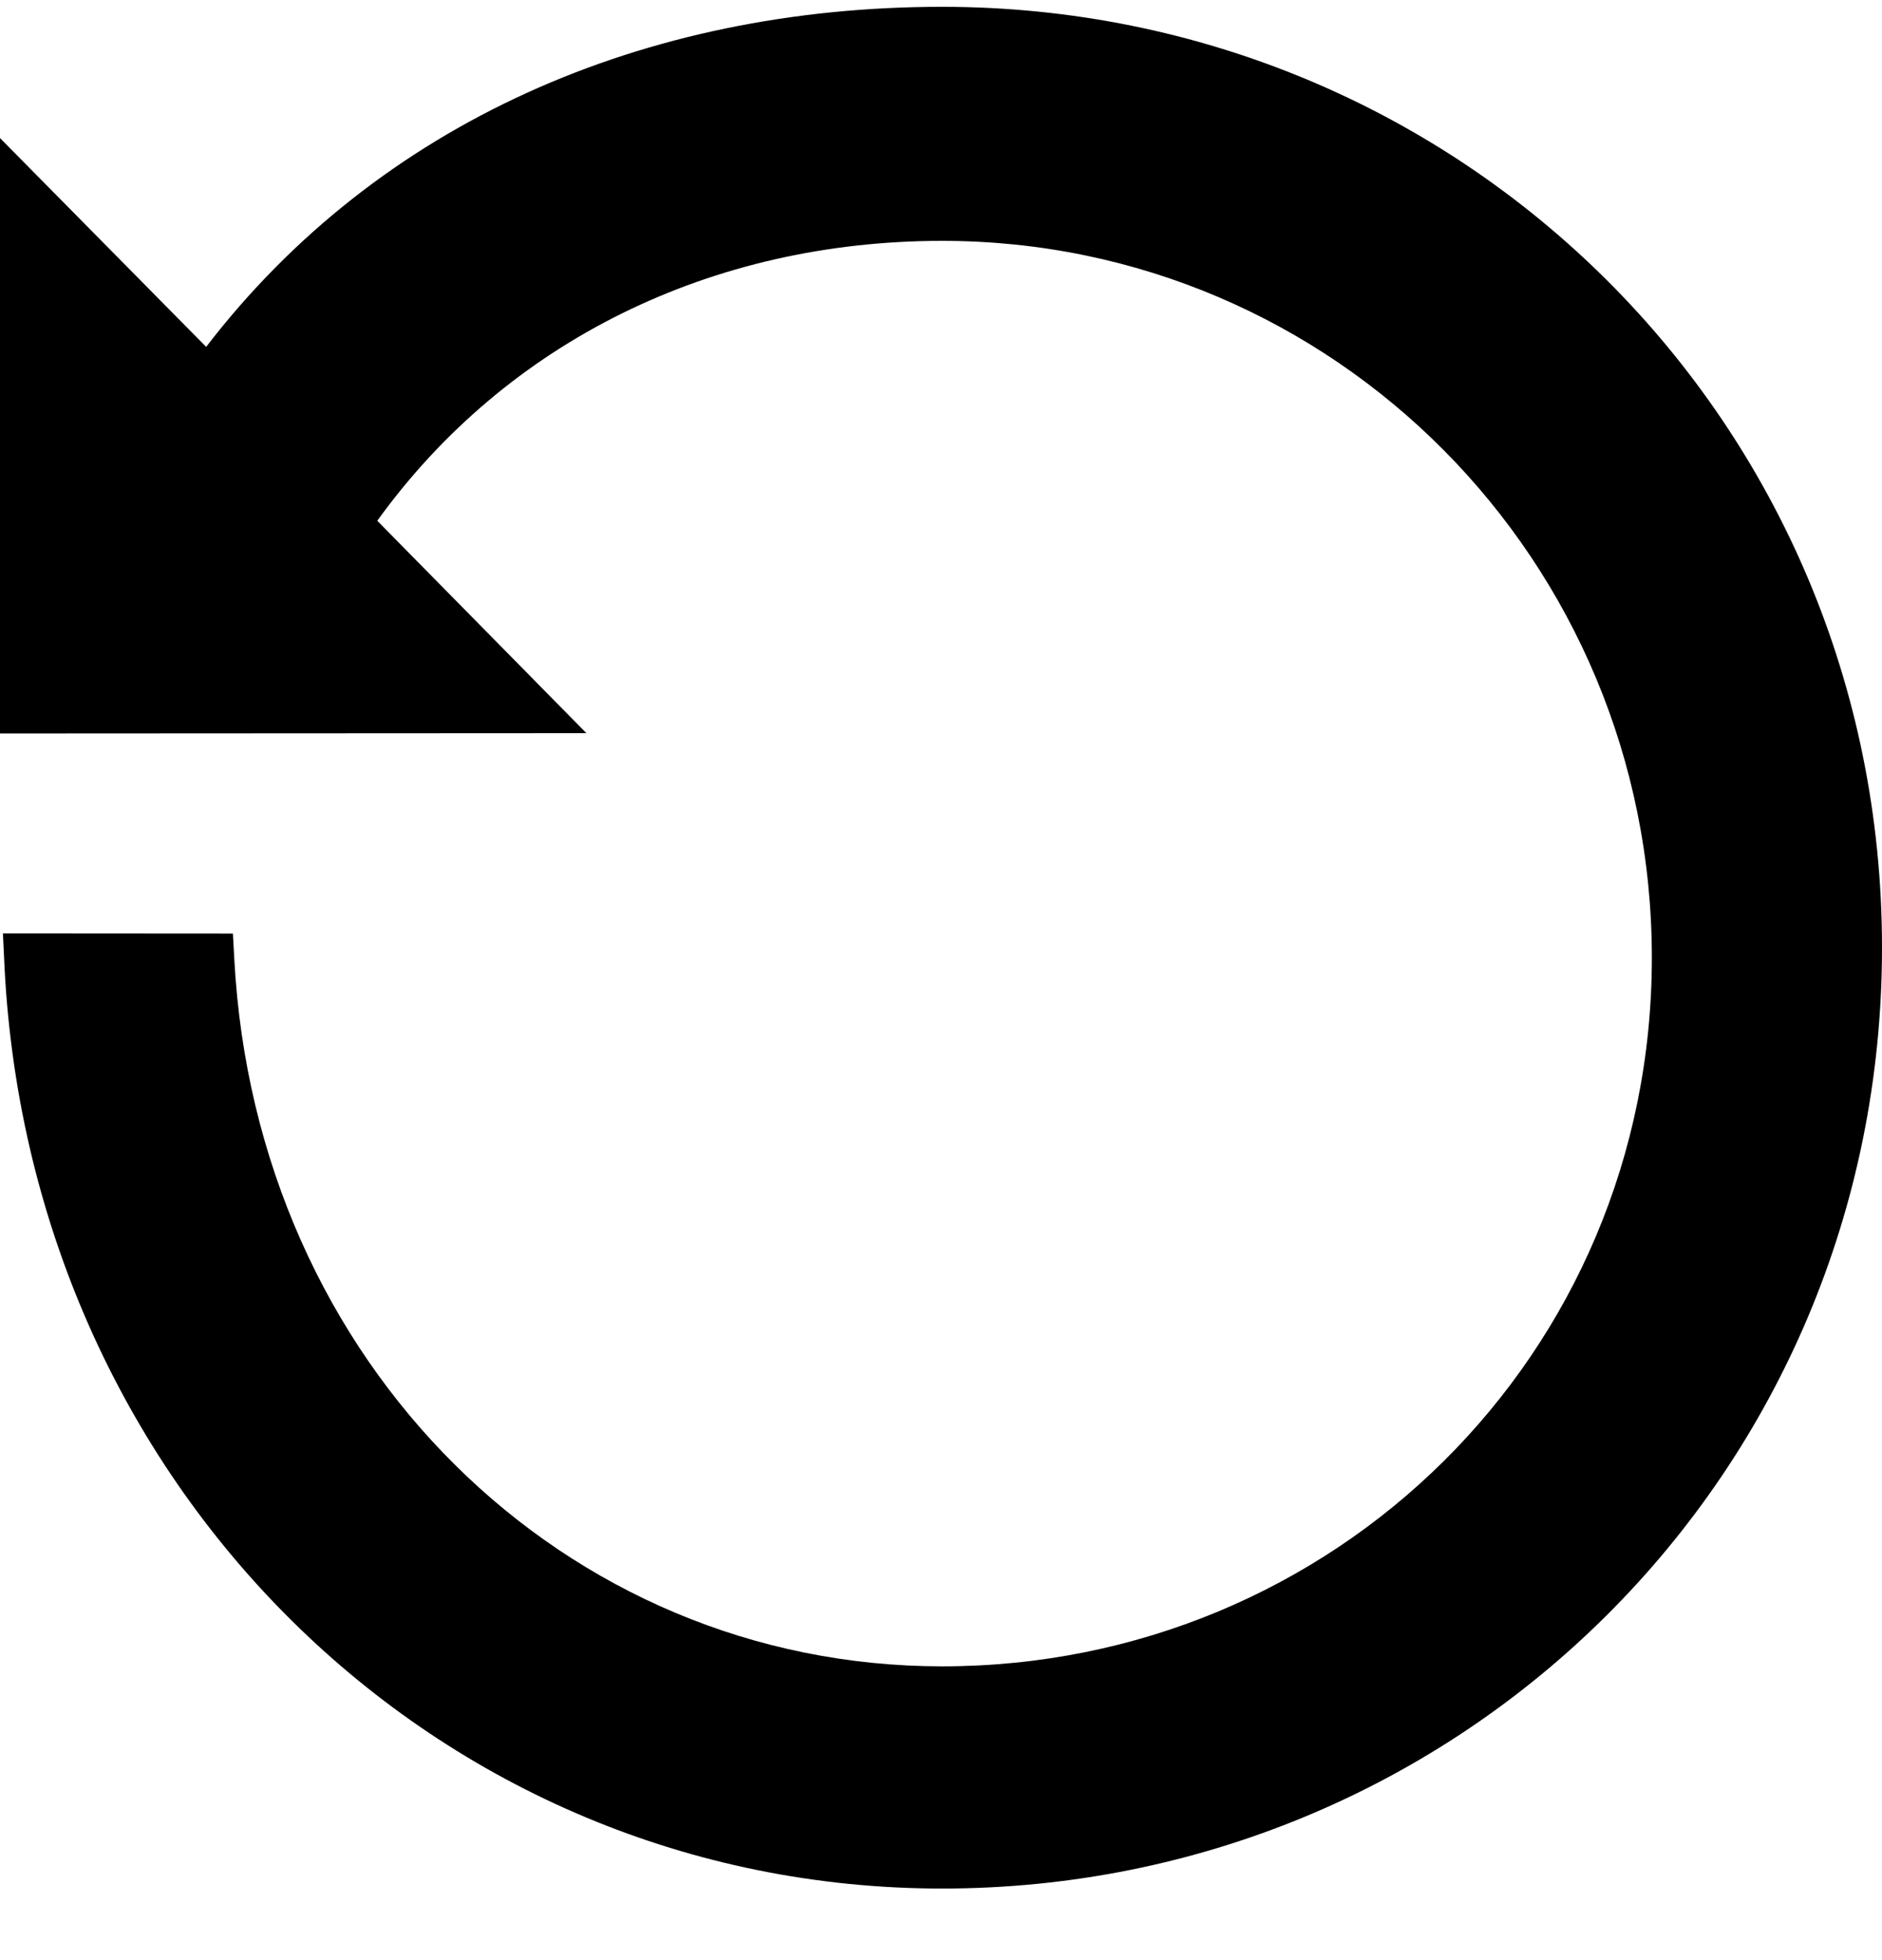 <?xml version="1.0" encoding="UTF-8" standalone="no"?>
<svg width="24px" height="25px" viewBox="0 0 24 25" version="1.1" xmlns="http://www.w3.org/2000/svg" xmlns:xlink="http://www.w3.org/1999/xlink">
    <!-- Generator: Sketch 3.8.2 (29753) - http://www.bohemiancoding.com/sketch -->
    <title>refreshIcon</title>
    <desc>Created with Sketch.</desc>
    <defs></defs>
    <g id="Page-1" stroke="none" stroke-width="1" fill="none" fill-rule="evenodd">
        <g id="core-iconset-informative" transform="translate(-249, -27)" fill="#000000">
            <path d="M261.014,27.087 C257.216,27.087 253.826,28.565 251.629,31.424 L249,28.761 L249,36.355 L256.478,36.351 L253.811,33.642 C255.465,31.349 258.079,30.072 261.015,30.072 C266.005,30.072 270.065,34.144 270.065,39.215 C270.065,44.286 266.005,48.253 261.015,48.253 C256.204,48.253 252.264,44.403 251.988,39.234 C251.986,39.186 251.97,38.907 251.97,38.907 L249.037,38.905 C249.037,38.905 249.049,39.142 249.051,39.19 C249.325,45.949 254.582,51.087 261.014,51.087 C267.624,51.087 273,45.803 273,39.086 C273,32.37 267.624,27.087 261.014,27.087" id="refreshIcon"></path>
        </g>
    </g>
</svg>